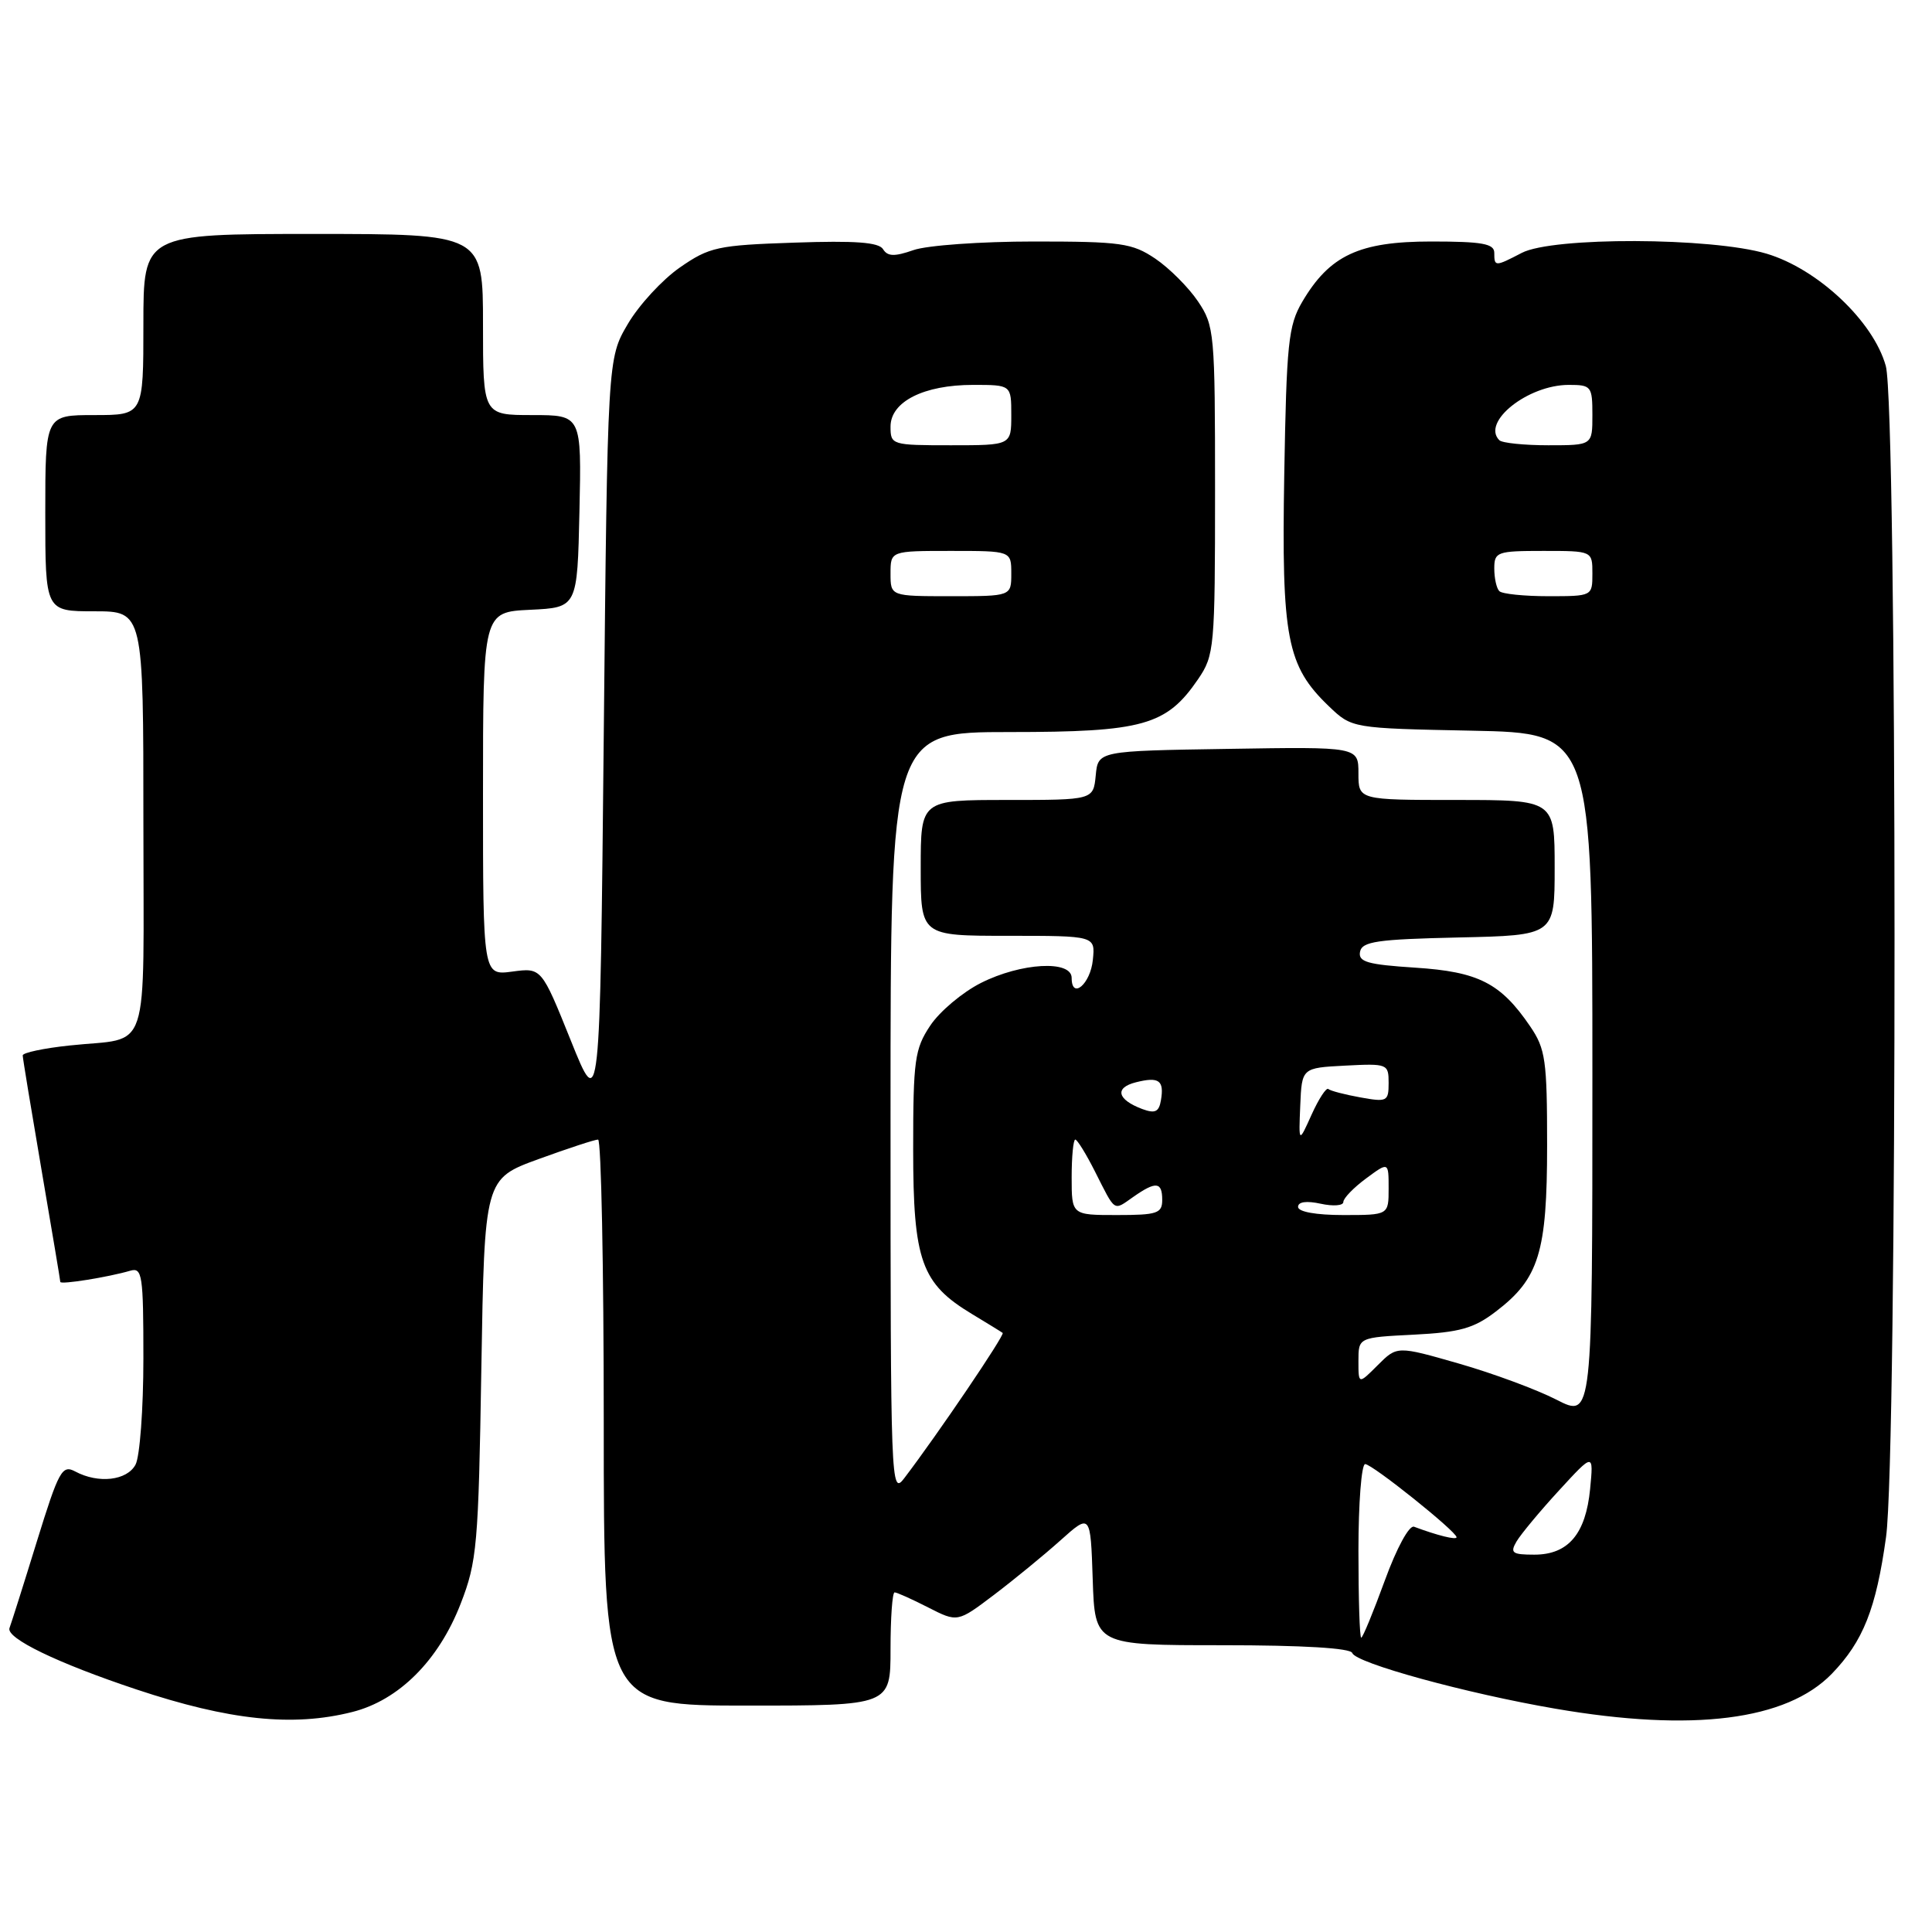 <?xml version="1.0" encoding="UTF-8" standalone="no"?>
<!DOCTYPE svg PUBLIC "-//W3C//DTD SVG 1.1//EN" "http://www.w3.org/Graphics/SVG/1.1/DTD/svg11.dtd" >
<svg xmlns="http://www.w3.org/2000/svg" xmlns:xlink="http://www.w3.org/1999/xlink" version="1.1" viewBox="0 0 256 256">
 <g >
 <path fill="currentColor"
d=" M 46.67 226.85 C 52.84 225.30 58.12 220.03 61.04 212.50 C 63.21 206.92 63.40 204.74 63.78 181.35 C 64.20 156.20 64.20 156.20 71.35 153.59 C 75.28 152.16 78.84 150.99 79.25 151.00 C 79.66 151.00 80.00 167.88 80.00 188.50 C 80.00 226.00 80.00 226.00 99.00 226.00 C 118.00 226.00 118.00 226.00 118.00 218.50 C 118.00 214.38 118.24 211.00 118.54 211.00 C 118.84 211.00 120.83 211.89 122.98 212.99 C 126.88 214.98 126.88 214.98 131.69 211.34 C 134.33 209.34 138.30 206.09 140.50 204.12 C 144.50 200.54 144.50 200.54 144.79 209.27 C 145.08 218.00 145.08 218.00 161.96 218.00 C 172.63 218.00 178.96 218.38 179.18 219.03 C 179.62 220.36 194.26 224.38 206.09 226.41 C 224.29 229.54 236.74 227.96 242.73 221.78 C 246.88 217.48 248.59 213.18 249.91 203.67 C 251.43 192.78 251.40 53.98 249.88 48.50 C 248.24 42.57 240.86 35.63 234.07 33.61 C 226.75 31.44 205.73 31.37 201.64 33.51 C 198.10 35.35 198.00 35.35 198.00 33.50 C 198.00 32.29 196.41 32.00 189.65 32.00 C 180.09 32.00 176.18 33.83 172.55 40.00 C 170.71 43.14 170.47 45.48 170.17 62.90 C 169.80 84.57 170.51 88.24 176.08 93.58 C 179.13 96.50 179.13 96.50 195.06 96.82 C 211.00 97.14 211.00 97.14 211.00 142.52 C 211.00 187.90 211.00 187.90 206.25 185.47 C 203.64 184.13 197.81 181.97 193.31 180.68 C 185.12 178.33 185.12 178.33 182.56 180.89 C 180.00 183.45 180.00 183.45 180.00 180.34 C 180.00 177.22 180.00 177.22 187.34 176.85 C 193.43 176.54 195.29 176.02 198.20 173.79 C 203.93 169.43 205.00 165.95 205.00 151.75 C 205.00 140.48 204.79 138.98 202.75 135.99 C 198.85 130.26 195.90 128.76 187.52 128.22 C 181.20 127.81 179.96 127.46 180.21 126.12 C 180.48 124.75 182.47 124.46 193.26 124.22 C 206.00 123.94 206.00 123.94 206.00 114.97 C 206.00 106.00 206.00 106.00 193.00 106.00 C 180.00 106.00 180.00 106.00 180.00 102.48 C 180.00 98.95 180.00 98.95 162.75 99.23 C 145.50 99.50 145.50 99.50 145.19 102.75 C 144.87 106.00 144.87 106.00 133.44 106.00 C 122.00 106.00 122.00 106.00 122.00 115.00 C 122.00 124.00 122.00 124.00 133.56 124.00 C 145.13 124.00 145.13 124.00 144.81 127.17 C 144.50 130.38 142.00 132.52 142.00 129.58 C 142.00 127.19 135.30 127.56 129.97 130.25 C 127.52 131.49 124.50 134.03 123.26 135.90 C 121.20 138.99 121.00 140.47 121.00 152.28 C 121.00 167.07 122.08 170.08 128.80 174.12 C 130.84 175.35 132.66 176.47 132.86 176.62 C 133.18 176.86 124.29 190.00 119.81 195.88 C 118.05 198.20 118.00 196.74 118.00 147.63 C 118.00 97.00 118.00 97.00 133.77 97.00 C 151.47 97.00 154.56 96.13 158.75 90.00 C 160.91 86.83 161.00 85.86 161.00 65.00 C 161.00 44.08 160.92 43.17 158.73 39.92 C 157.48 38.07 154.93 35.52 153.08 34.27 C 150.01 32.21 148.56 32.00 137.00 32.00 C 130.01 32.00 122.83 32.51 121.04 33.14 C 118.52 34.02 117.61 33.99 117.01 33.02 C 116.45 32.10 113.31 31.87 105.27 32.15 C 95.08 32.49 94.00 32.73 90.09 35.44 C 87.77 37.05 84.66 40.42 83.19 42.93 C 80.50 47.50 80.50 47.50 80.00 97.50 C 79.50 147.50 79.50 147.50 75.63 137.86 C 71.75 128.22 71.75 128.22 67.88 128.74 C 64.00 129.26 64.00 129.26 64.00 105.18 C 64.00 81.10 64.00 81.10 70.25 80.80 C 76.50 80.50 76.50 80.50 76.78 67.75 C 77.06 55.00 77.06 55.00 70.53 55.00 C 64.00 55.00 64.00 55.00 64.00 43.00 C 64.00 31.00 64.00 31.00 41.50 31.00 C 19.00 31.00 19.00 31.00 19.00 43.00 C 19.00 55.00 19.00 55.00 12.50 55.00 C 6.00 55.00 6.00 55.00 6.00 68.00 C 6.00 81.00 6.00 81.00 12.50 81.00 C 19.00 81.00 19.00 81.00 19.00 108.93 C 19.00 140.66 20.09 137.36 9.25 138.53 C 5.81 138.89 3.00 139.49 3.01 139.85 C 3.01 140.21 4.14 147.03 5.50 155.00 C 6.86 162.97 7.99 169.66 7.99 169.86 C 8.00 170.25 14.35 169.23 17.25 168.38 C 18.85 167.91 19.00 168.91 19.00 180.00 C 19.00 186.67 18.53 193.00 17.96 194.07 C 16.83 196.19 13.03 196.62 9.97 194.98 C 8.23 194.05 7.79 194.86 4.89 204.23 C 3.15 209.88 1.51 215.05 1.26 215.72 C 0.76 217.06 7.60 220.37 18.08 223.86 C 30.39 227.96 38.80 228.84 46.67 226.85 Z  M 180.00 205.50 C 180.00 199.18 180.40 194.00 180.89 194.00 C 181.83 194.00 193.00 202.94 193.00 203.69 C 193.00 204.09 190.47 203.46 187.37 202.30 C 186.73 202.06 185.07 205.10 183.49 209.44 C 181.97 213.60 180.57 217.00 180.37 217.00 C 180.16 217.00 180.00 211.82 180.00 205.50 Z  M 200.95 204.25 C 201.52 203.29 204.04 200.25 206.57 197.50 C 211.16 192.50 211.16 192.50 210.70 197.29 C 210.12 203.26 207.80 206.00 203.31 206.00 C 200.37 206.00 200.06 205.77 200.95 204.25 Z  M 142.00 156.00 C 142.00 153.25 142.22 151.00 142.48 151.00 C 142.74 151.00 143.92 152.91 145.10 155.25 C 147.85 160.69 147.50 160.46 150.16 158.60 C 153.17 156.49 154.00 156.58 154.00 159.00 C 154.00 160.78 153.33 161.00 148.00 161.00 C 142.00 161.00 142.00 161.00 142.00 156.00 Z  M 172.00 159.92 C 172.00 159.24 173.11 159.09 175.00 159.50 C 176.65 159.86 178.00 159.76 178.00 159.27 C 178.00 158.78 179.35 157.38 181.00 156.16 C 184.00 153.94 184.00 153.94 184.00 157.47 C 184.00 161.00 184.00 161.00 178.00 161.00 C 174.37 161.00 172.00 160.57 172.00 159.92 Z  M 172.29 146.50 C 172.50 141.50 172.50 141.50 178.25 141.20 C 183.85 140.91 184.00 140.97 184.00 143.50 C 184.00 145.95 183.79 146.05 180.25 145.41 C 178.19 145.04 176.28 144.54 176.01 144.30 C 175.75 144.06 174.75 145.58 173.80 147.68 C 172.08 151.50 172.08 151.50 172.29 146.50 Z  M 151.35 146.95 C 148.03 145.70 147.65 144.13 150.51 143.41 C 153.57 142.64 154.28 143.15 153.83 145.79 C 153.57 147.34 153.05 147.58 151.35 146.95 Z  M 118.00 76.00 C 118.00 73.00 118.00 73.00 126.00 73.00 C 134.00 73.00 134.00 73.00 134.00 76.00 C 134.00 79.00 134.00 79.00 126.00 79.00 C 118.00 79.00 118.00 79.00 118.00 76.00 Z  M 198.67 78.33 C 198.30 77.97 198.00 76.62 198.00 75.33 C 198.00 73.13 198.36 73.00 204.50 73.00 C 211.00 73.00 211.00 73.00 211.00 76.00 C 211.00 78.99 210.98 79.00 205.17 79.00 C 201.96 79.00 199.03 78.70 198.67 78.33 Z  M 118.00 56.53 C 118.00 53.22 122.40 51.00 128.95 51.00 C 134.00 51.00 134.00 51.00 134.00 55.00 C 134.00 59.00 134.00 59.00 126.00 59.00 C 118.16 59.00 118.00 58.95 118.00 56.53 Z  M 198.67 58.33 C 196.26 55.93 202.45 51.00 207.87 51.00 C 210.86 51.00 211.00 51.18 211.00 55.00 C 211.00 59.00 211.00 59.00 205.17 59.00 C 201.96 59.00 199.03 58.70 198.67 58.33 Z "/>
</g>
</svg>